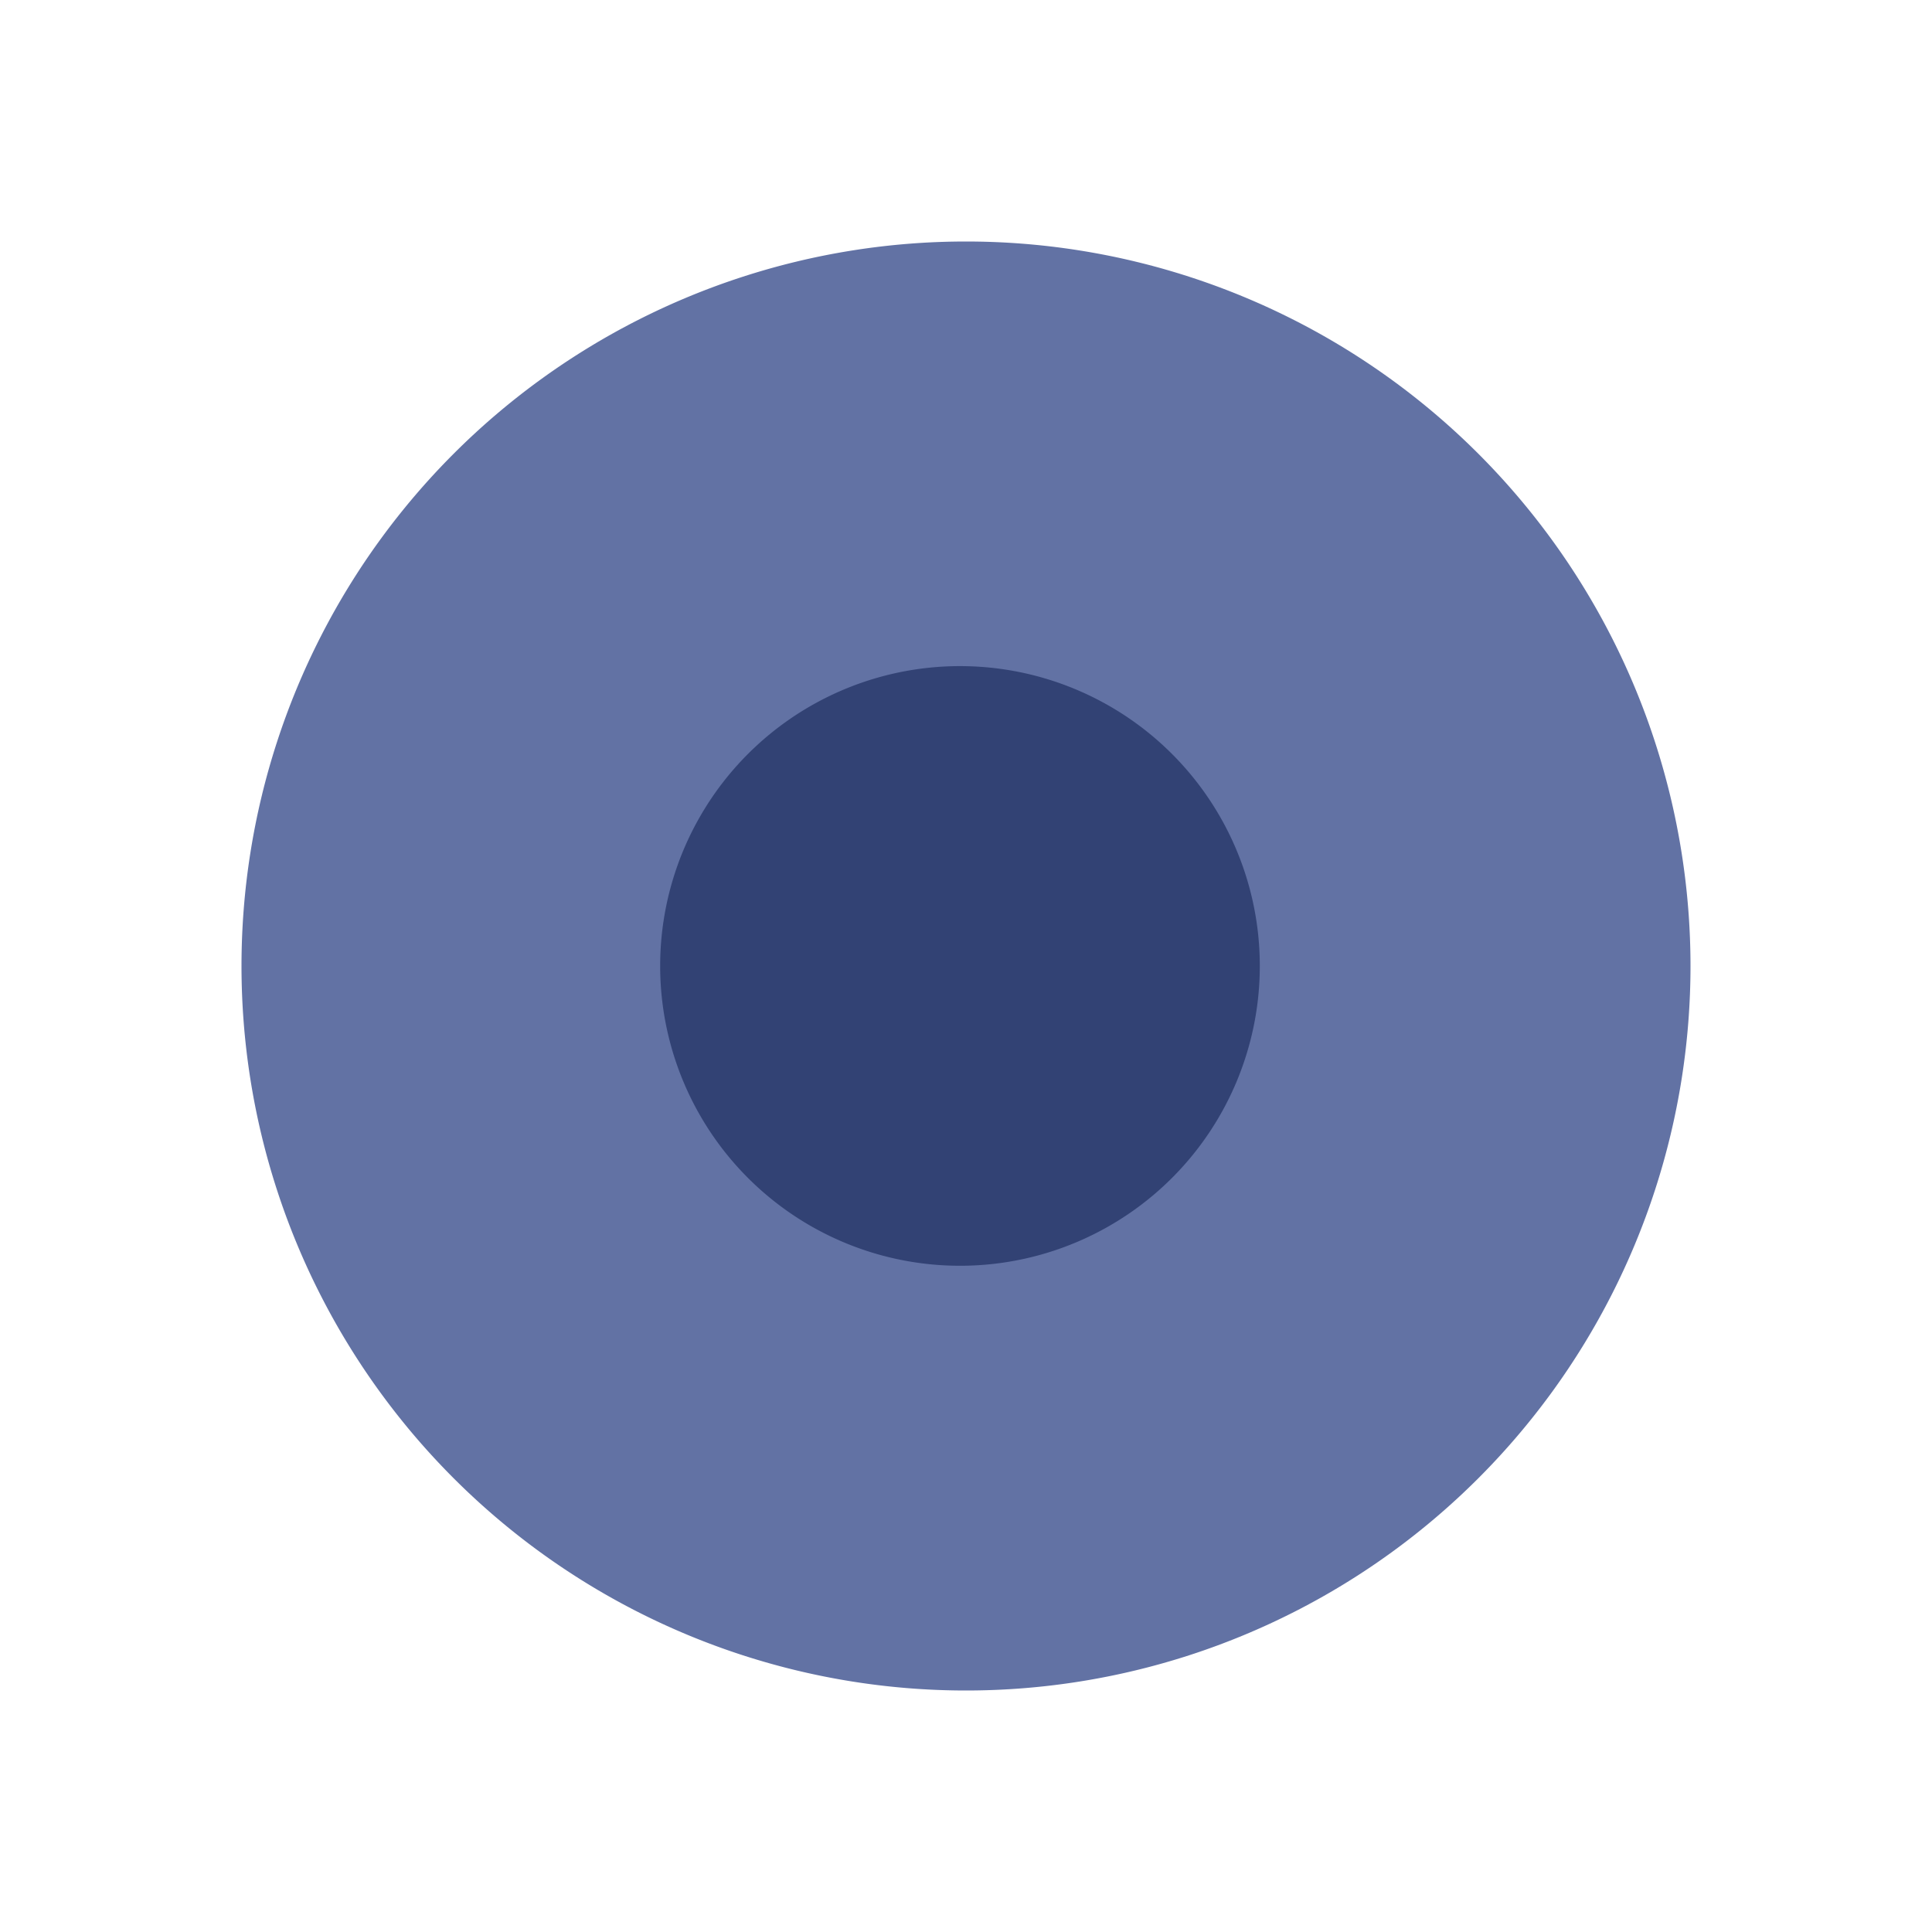 <svg width="16" height="16" version="1.1" xmlns="http://www.w3.org/2000/svg">
	<path d="m8 2a6 6 0 1 0 0 12 6 6 0 0 0 0-12z" fill="#6272a4" stroke-width=".8" data-original="#e21b1b"/>
	<path d="m8 5.517a2.483 2.483 0 1 0 0 4.965 2.483 2.483 0 0 0 0-4.965z" fill="#324274" stroke-width=".621" data-original="#e21b1b"/>
</svg>
